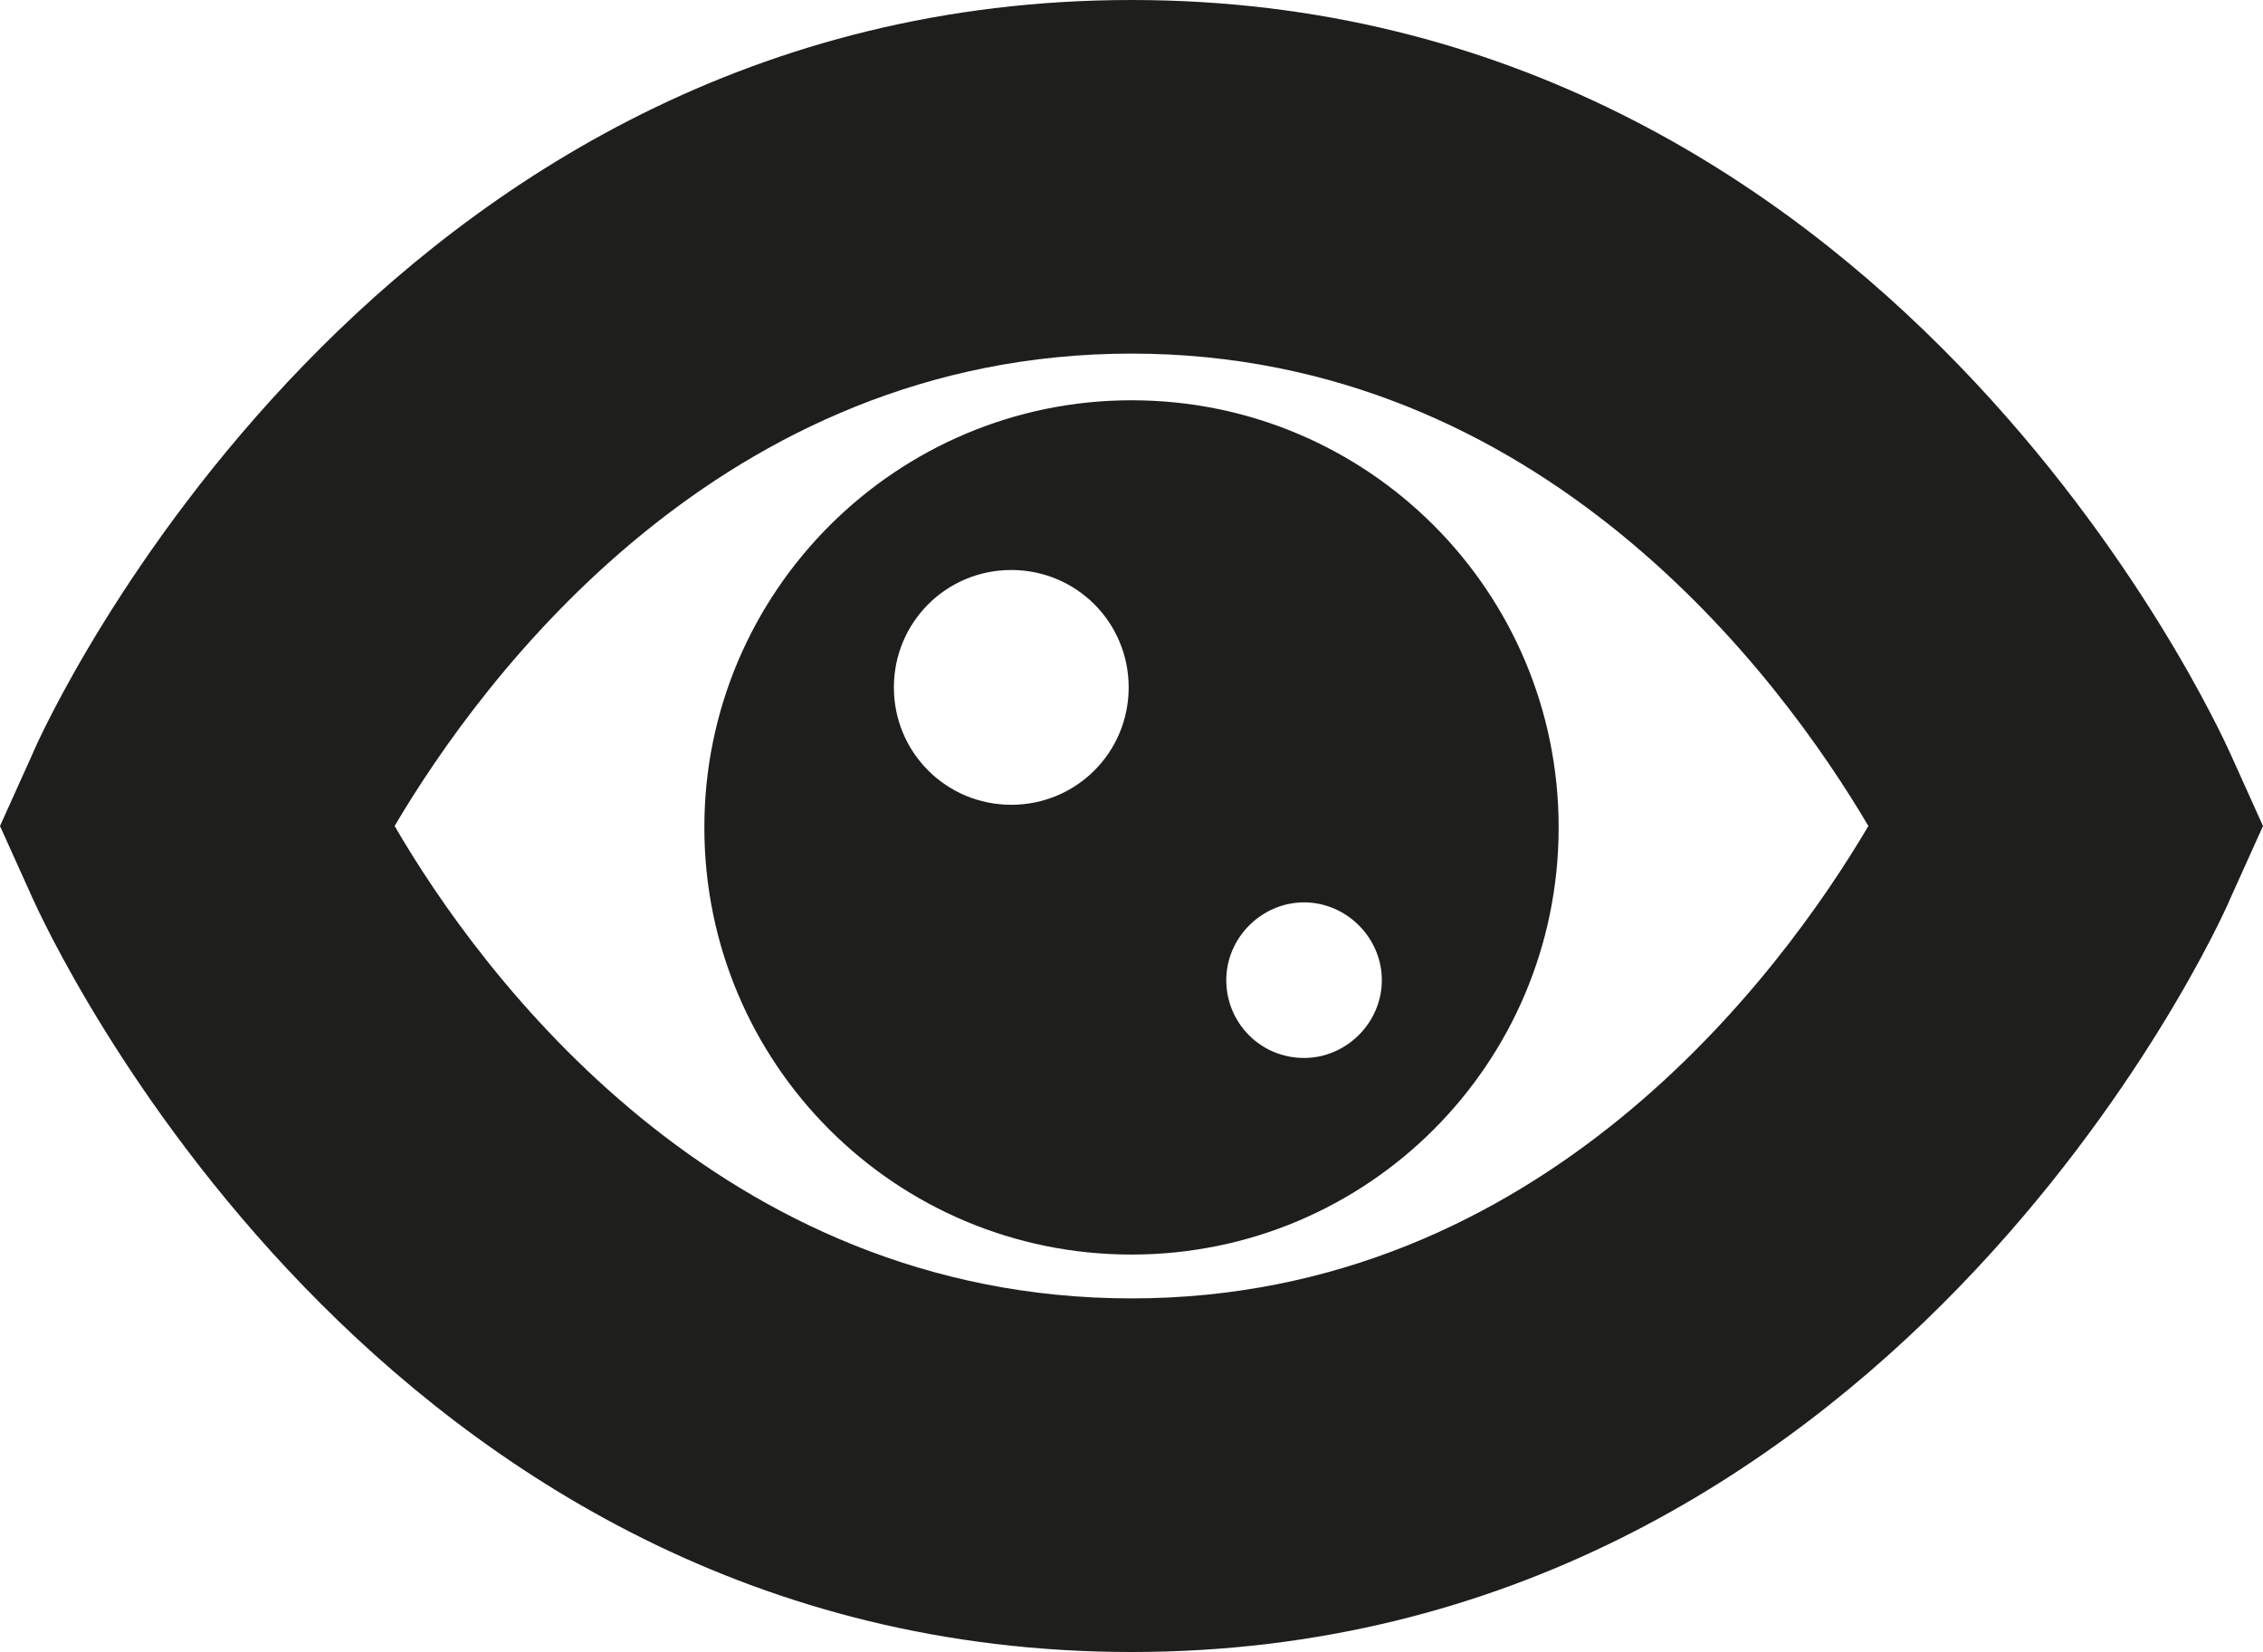 <?xml version="1.0" encoding="UTF-8"?>
<svg id="Ebene_2" xmlns="http://www.w3.org/2000/svg" viewBox="0 0 16 11.68">
  <defs>
    <style>
      .cls-1 {
        fill: #1e1e1c;
      }
    </style>
  </defs>
  <g id="_x33_219">
    <path class="cls-1" d="M15.77,5.33c-.1-.22-2.43-5.33-7.77-5.33S.32,5.11.23,5.33l-.23.51.23.51c.1.22,2.43,5.33,7.77,5.33s7.68-5.11,7.77-5.33l.23-.51-.23-.51ZM8,9.18c-2.91,0-4.6-2.29-5.21-3.34.62-1.05,2.31-3.34,5.21-3.34s4.59,2.29,5.21,3.34c-.62,1.05-2.31,3.34-5.21,3.34ZM8,2.83c-1.66,0-3.02,1.35-3.02,3.02s1.35,3.02,3.02,3.02,3.02-1.35,3.02-3.02-1.35-3.02-3.02-3.02ZM7.15,5.69c-.46,0-.83-.37-.83-.83s.37-.83.83-.83.83.37.83.83-.37.83-.83.83ZM9.22,7.48c-.31,0-.55-.25-.55-.55s.25-.55.55-.55.55.25.55.55-.25.55-.55.55Z"/>
  </g>
</svg>
